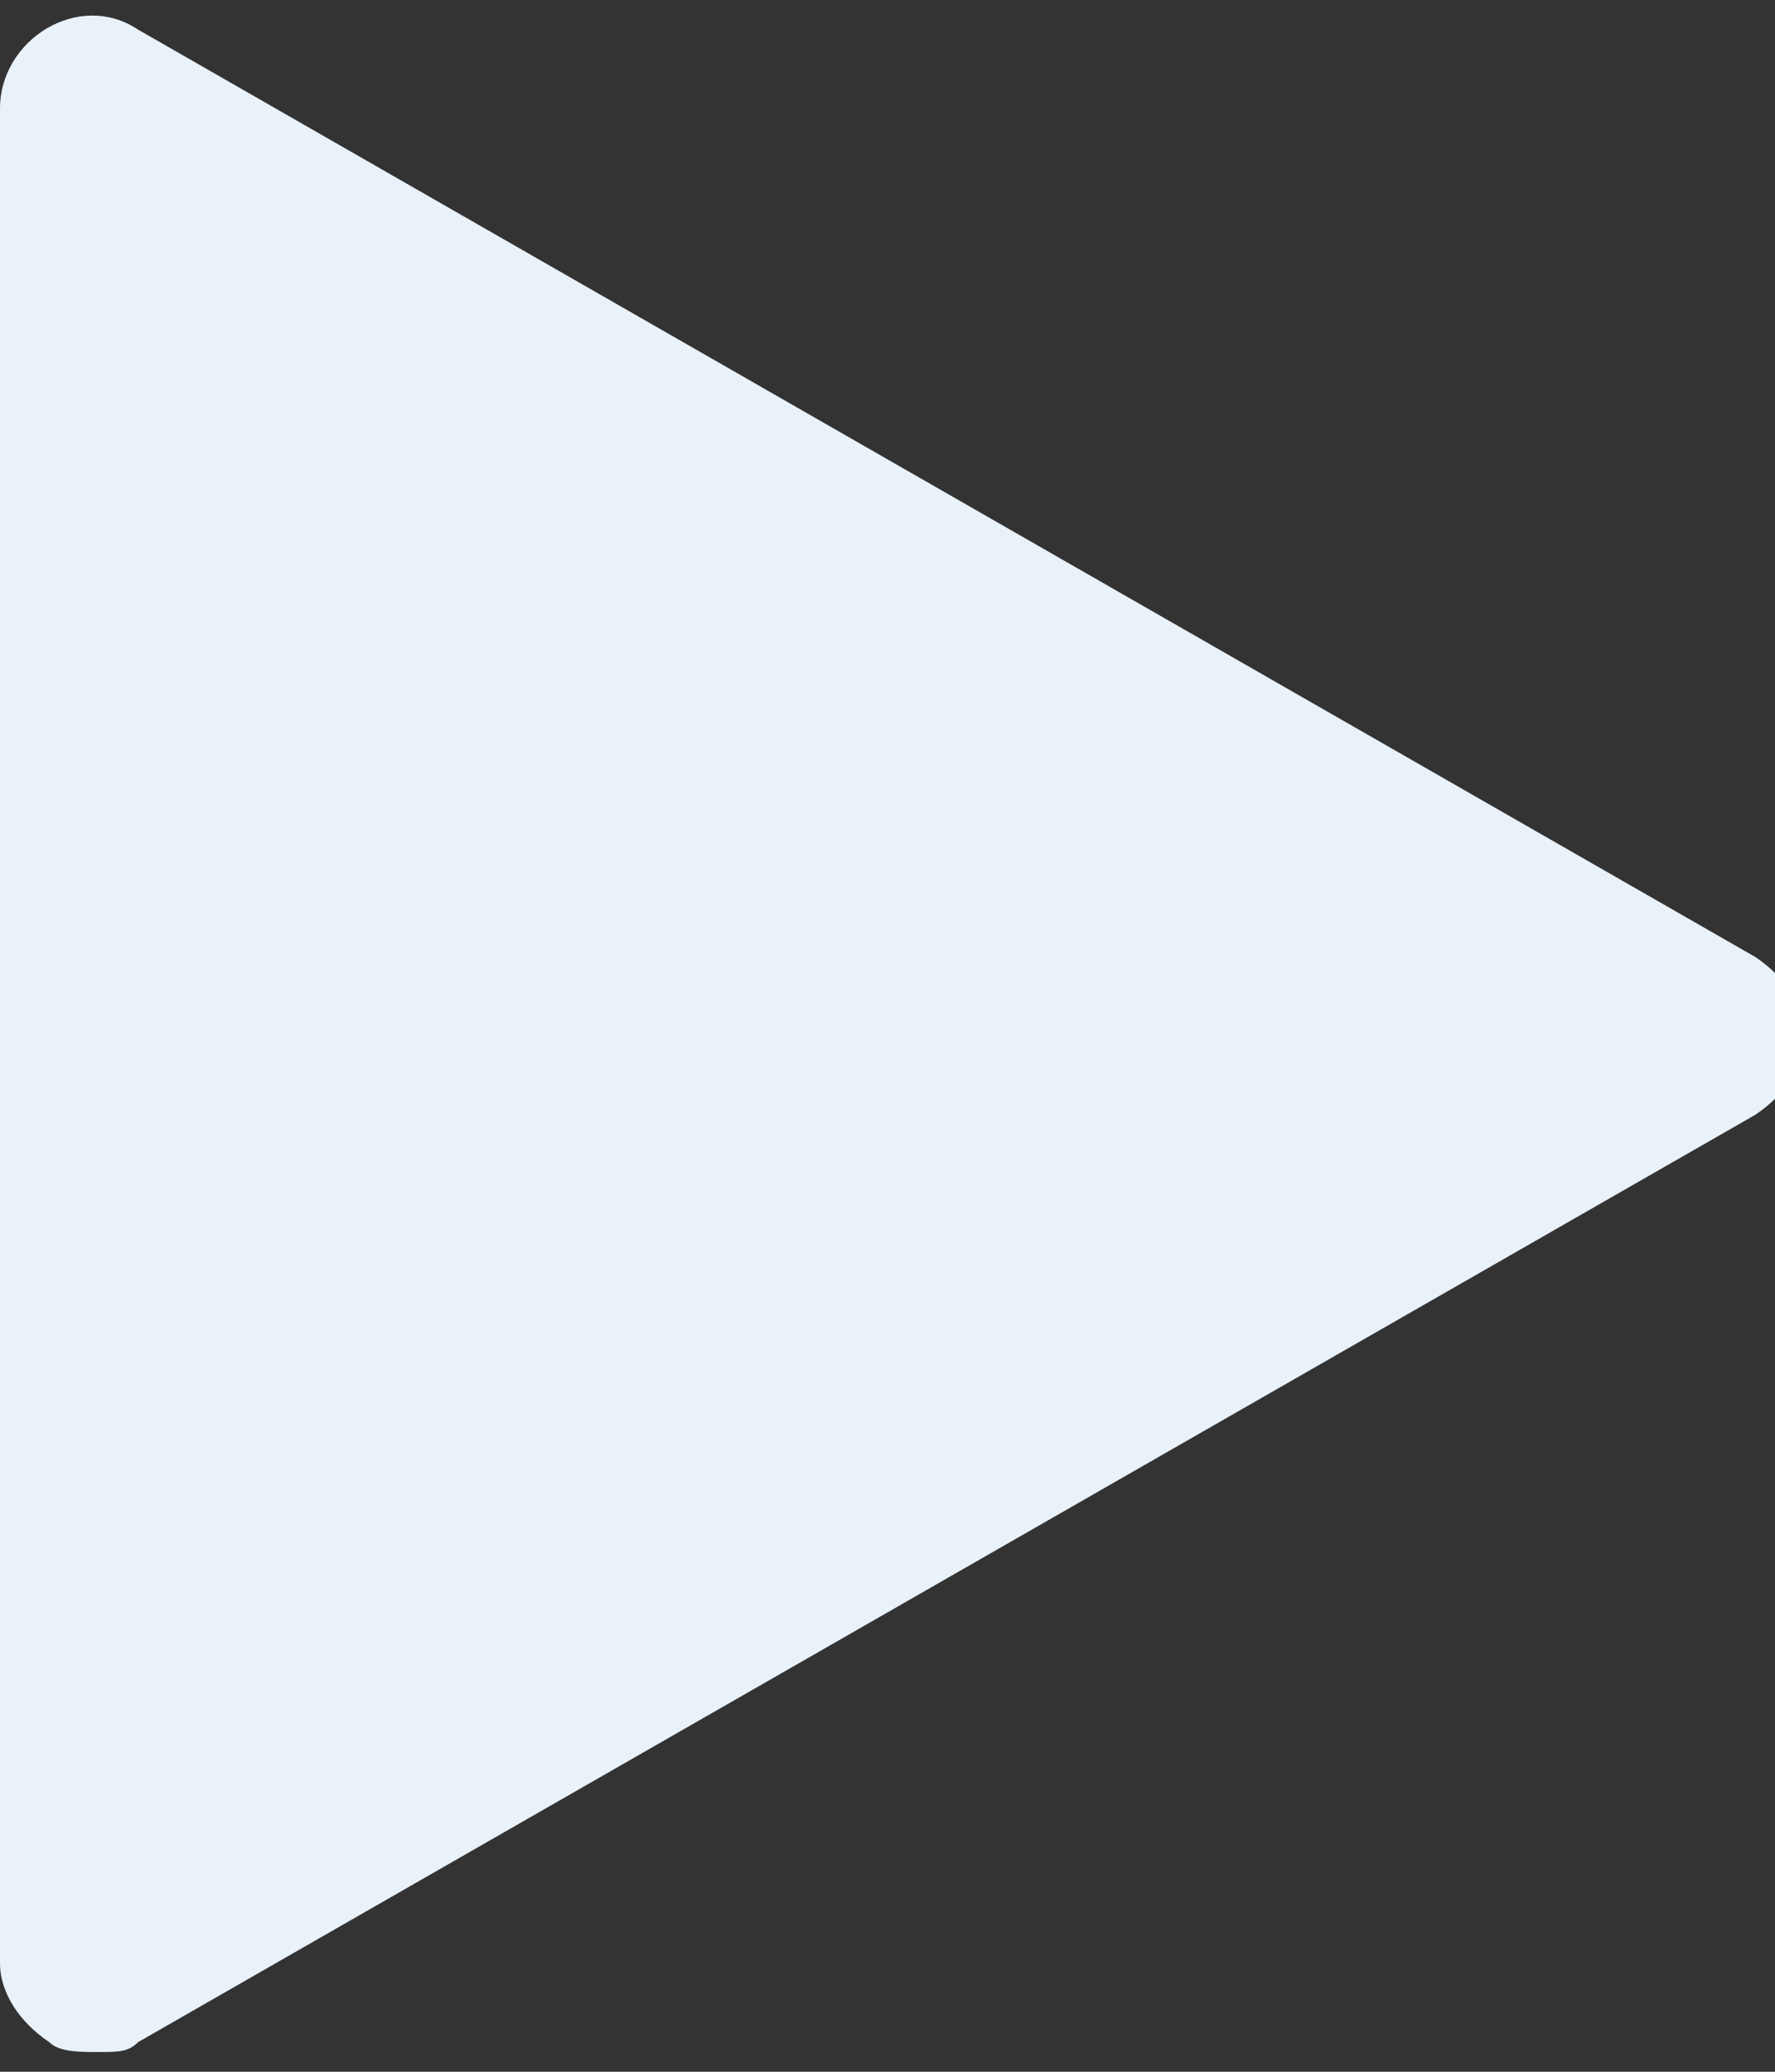 <svg fill="#e9f1f9" viewBox="0 50 180 210" xmlns="http://www.w3.org/2000/svg"><rect x="0" y="50" width="180" height="210" fill="#333333" stroke="none"/><path d="M0 60v189c0 3 2 6 5 8 1 1 3 1 5 1s3 0 4-1l164-94c3-2 5-5 5-8s-2-6-5-8L14 53c-6-4-14 1-14 8z"/></svg>